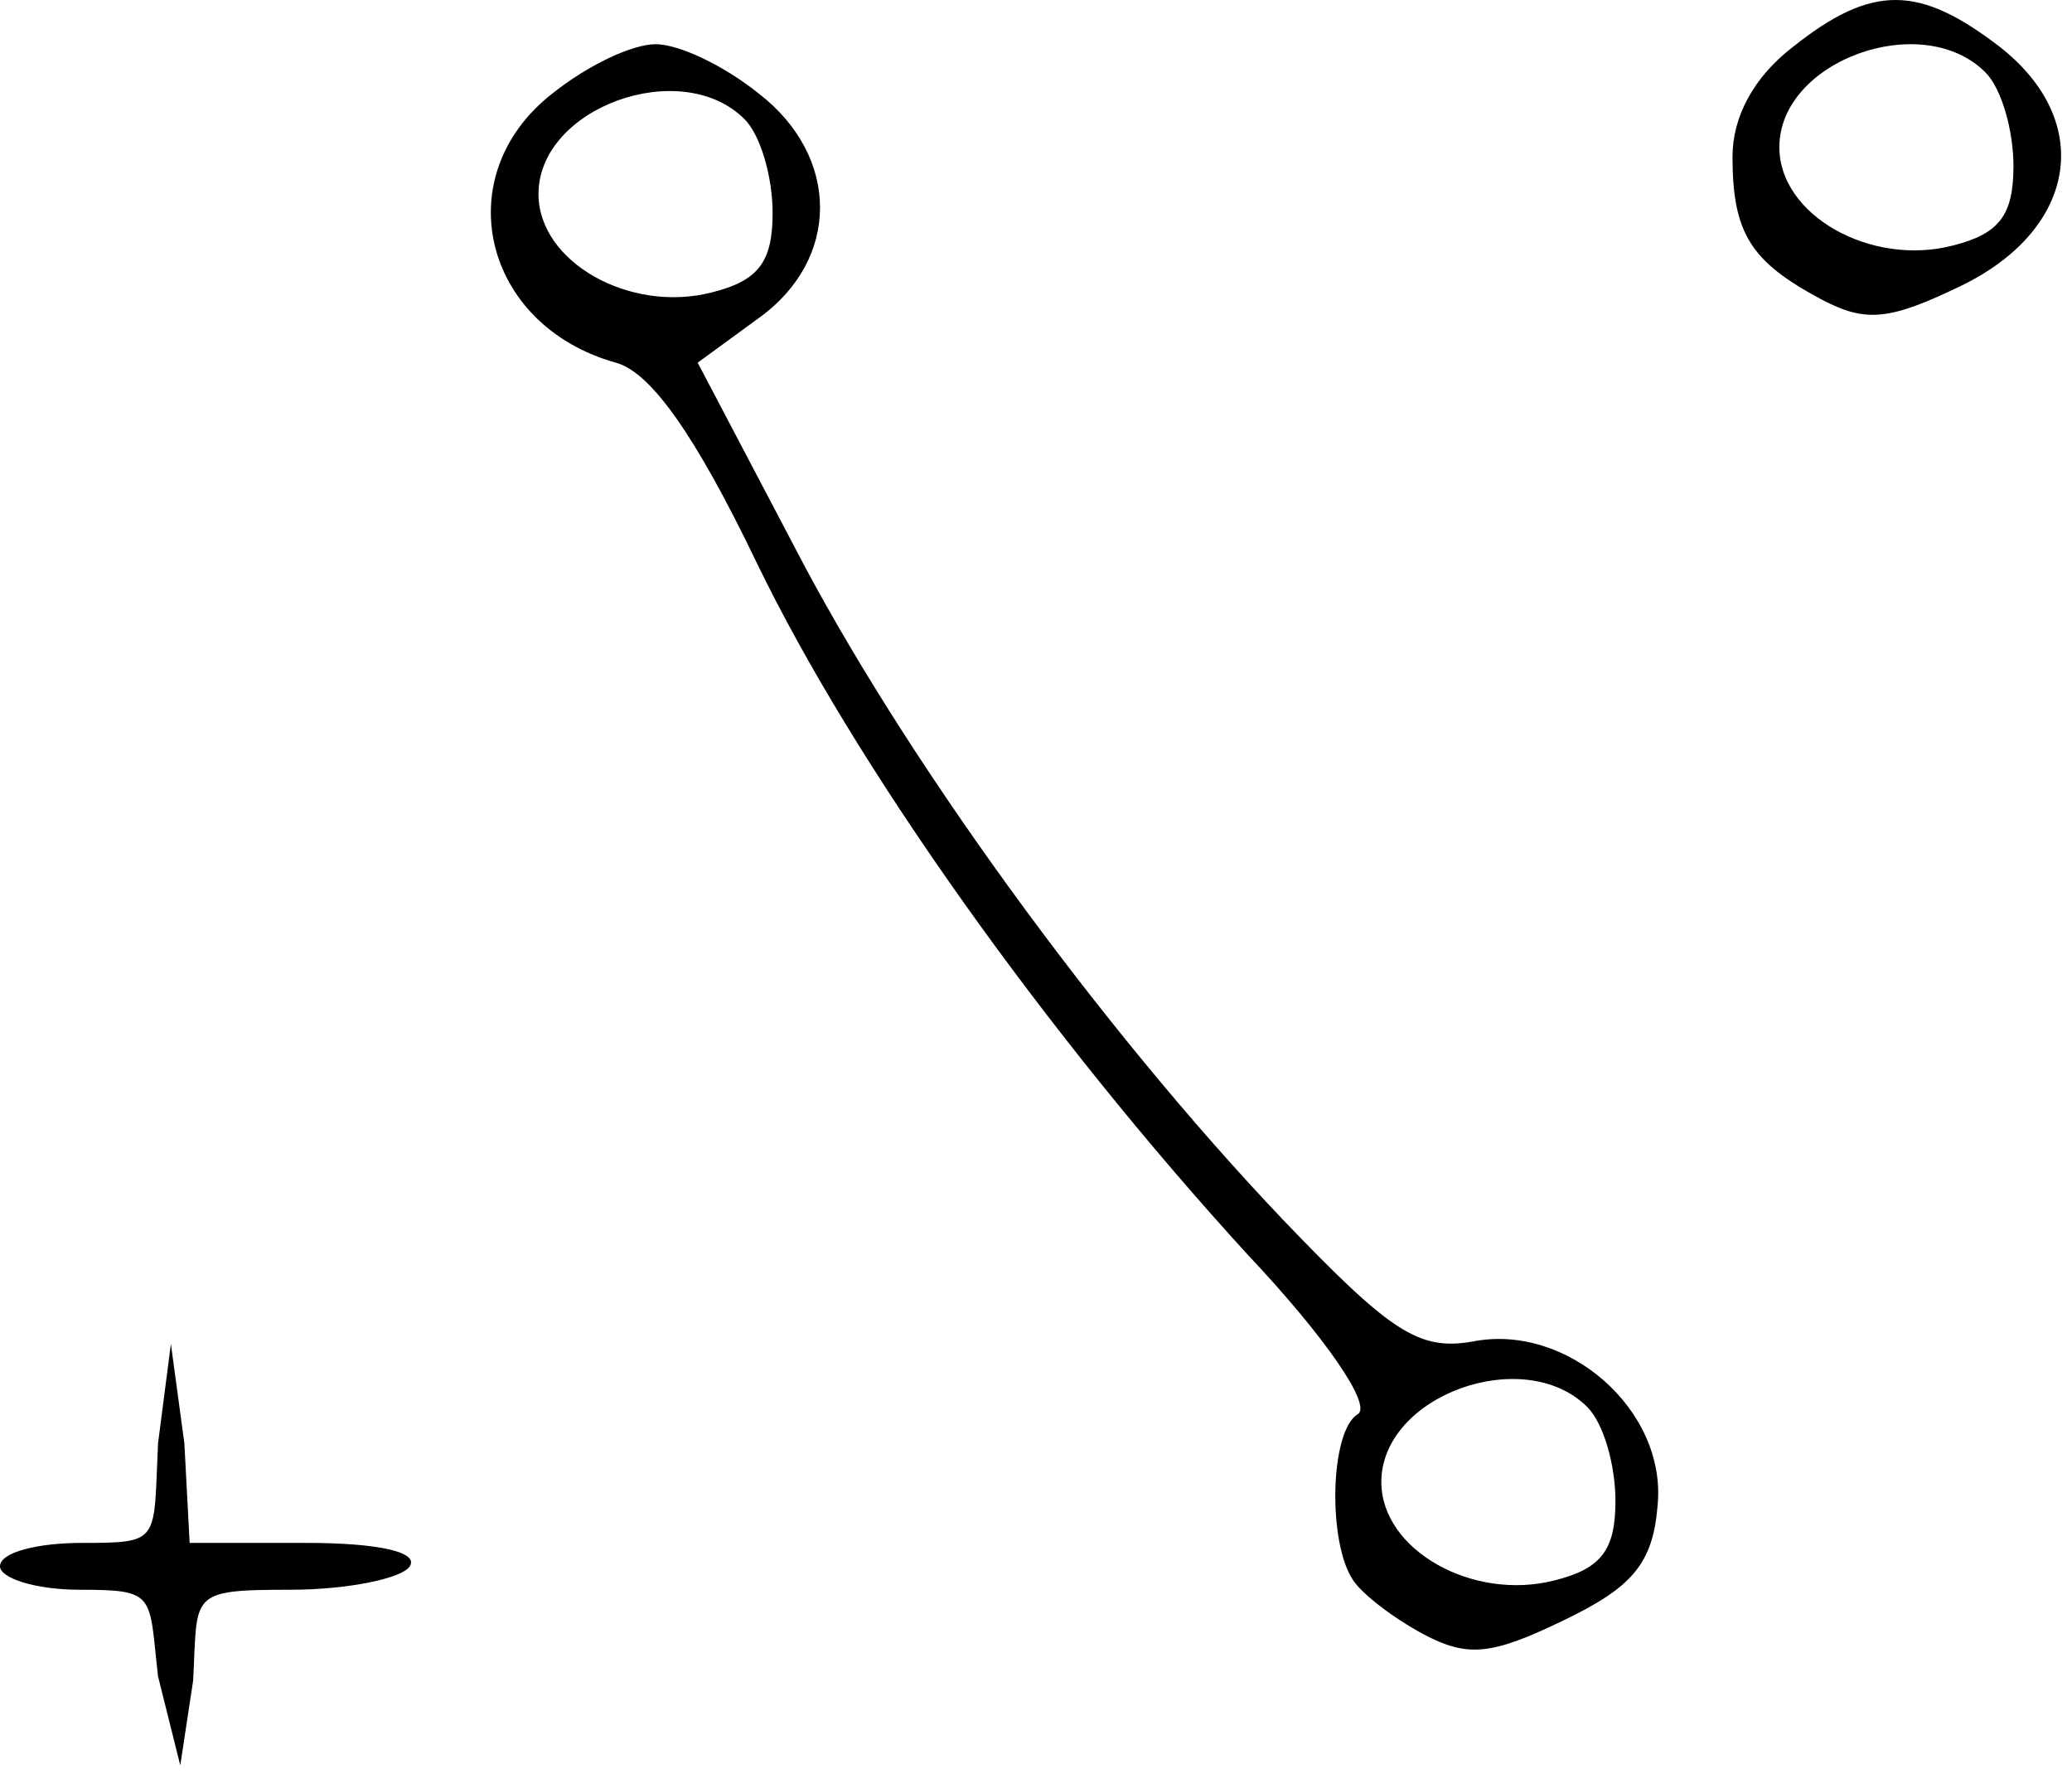 <svg width="118" height="101" viewBox="0 0 118 101" fill="none" xmlns="http://www.w3.org/2000/svg">
<path d="M102.133 2.65C99.866 4.384 98.666 6.65 98.666 8.917C98.666 13.317 99.733 14.917 103.733 17.05C106.266 18.384 107.599 18.25 111.733 16.25C118.266 13.05 119.333 6.917 113.866 2.65C109.333 -0.816 106.666 -0.95 102.133 2.65ZM113.066 4.117C113.999 5.05 114.666 7.45 114.666 9.45C114.666 12.25 113.866 13.317 111.199 13.984C106.533 15.184 101.333 12.25 101.333 8.384C101.333 3.45 109.466 0.517 113.066 4.117Z" fill="black"/>
<path d="M31.467 5.317C25.467 9.984 27.467 18.517 35.067 20.65C37.067 21.184 39.6 24.784 43.067 31.984C48.667 43.584 59.6 58.917 71.067 71.45C75.467 76.117 78.133 79.984 77.333 80.517C75.733 81.45 75.6 87.85 77.067 89.984C77.6 90.784 79.333 92.117 81.067 93.05C83.6 94.384 84.933 94.25 89.067 92.25C92.933 90.384 94.133 89.05 94.4 85.717C94.933 80.25 89.2 75.317 83.867 76.384C80.8 76.917 79.2 75.85 73.067 69.45C62.533 58.384 51.333 42.917 45.2 31.05L39.733 20.65L43.2 18.117C47.867 14.784 47.867 8.917 43.2 5.317C41.2 3.717 38.667 2.517 37.333 2.517C36 2.517 33.467 3.717 31.467 5.317ZM42.4 6.784C43.333 7.717 44 10.117 44 12.117C44 14.917 43.2 15.984 40.533 16.65C35.867 17.85 30.667 14.917 30.667 11.05C30.667 6.117 38.8 3.184 42.4 6.784ZM90.4 80.117C91.333 81.05 92 83.45 92 85.45C92 88.25 91.2 89.317 88.533 89.984C83.867 91.184 78.667 88.25 78.667 84.384C78.667 79.45 86.8 76.517 90.4 80.117Z" fill="black"/>
<path d="M9 82.184C8.733 87.784 9.2 87.85 4.667 87.85C2.133 87.85 0 88.384 0 89.184C0 89.85 2 90.517 4.533 90.517C8.933 90.517 8.467 90.784 9 95.45L10.267 100.517L11 95.684C11.267 90.75 10.667 90.517 16.533 90.517C19.867 90.517 22.933 89.85 23.333 89.184C23.867 88.384 21.6 87.85 17.467 87.85H10.8L10.5 82.184L9.733 76.517L9 82.184Z" fill="black"/>
</svg>
